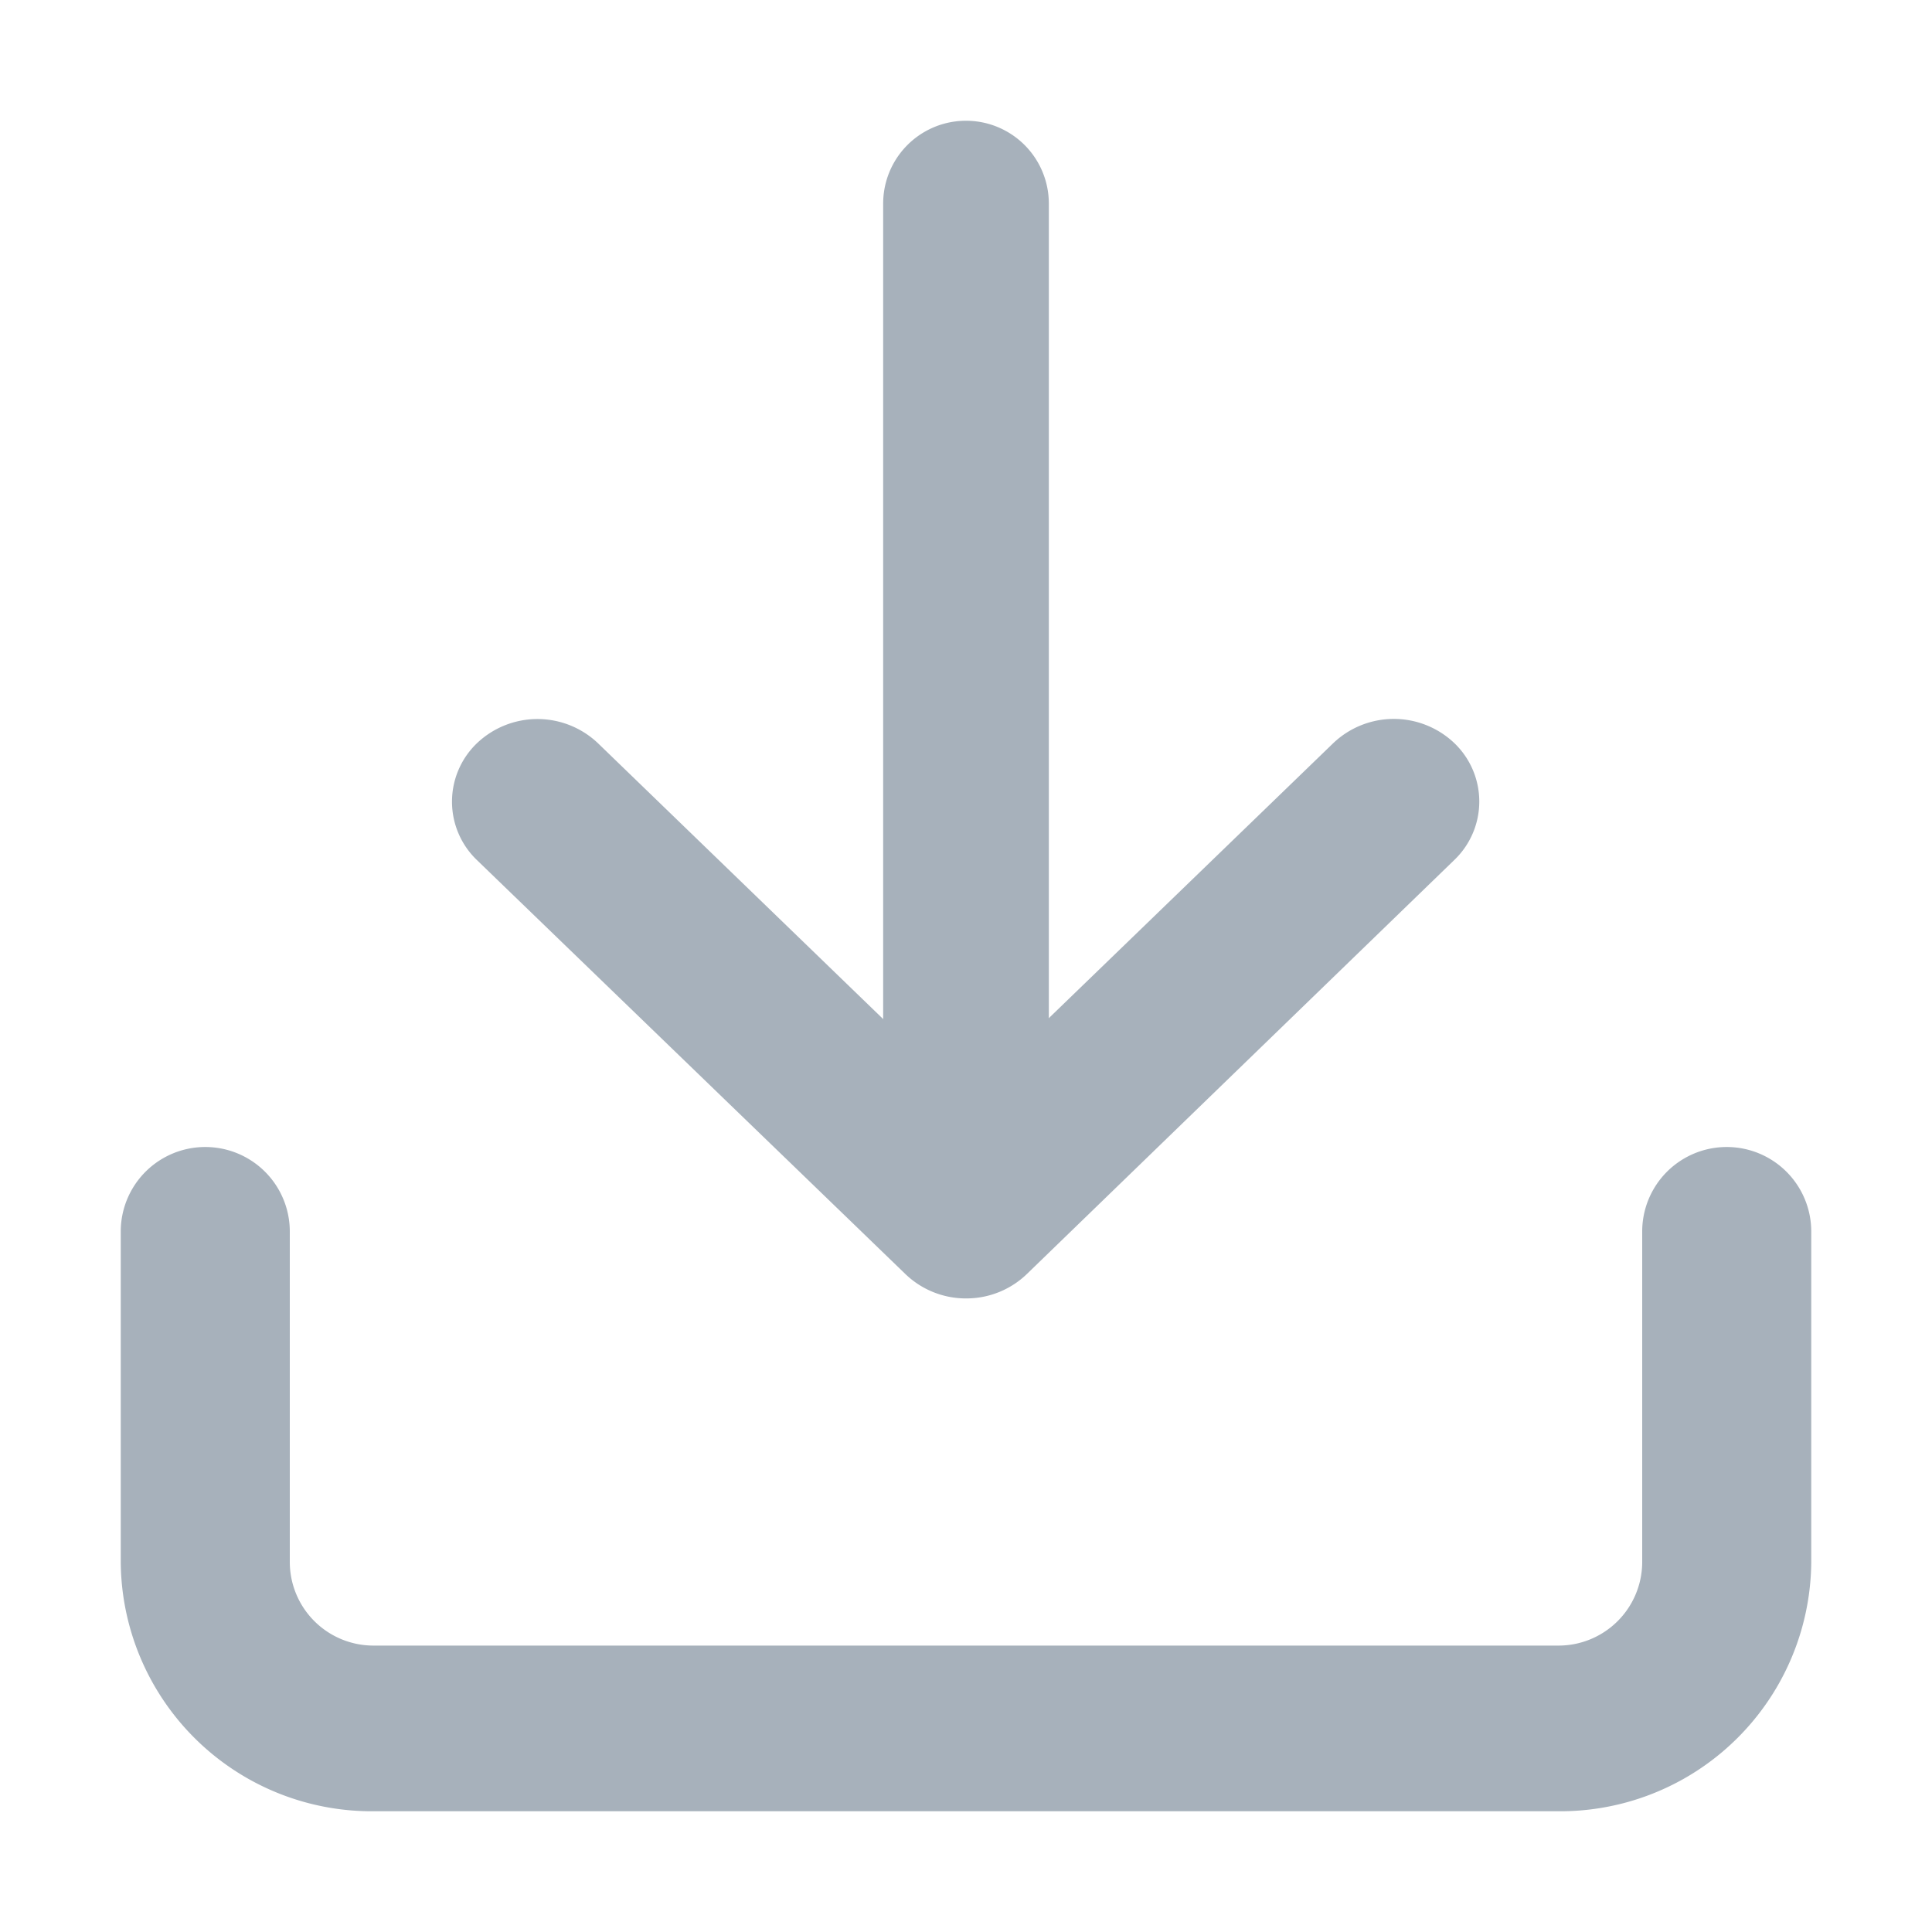 <svg xmlns="http://www.w3.org/2000/svg" width="16" height="16" viewBox="0 0 16 16">
  <g id="ico_download" transform="translate(-0.224)">
    <rect id="boundary" width="16" height="16" transform="translate(0.224)" fill="rgba(116,202,0,0)" opacity="0.3"/>
    <g id="Icon_feather-download" data-name="Icon feather-download" transform="translate(1.224 1)">
      <path id="패스_78" data-name="패스 78" d="M14.9,26.487H5.1A2.079,2.079,0,0,1,3,24.429V21.686a.7.7,0,0,1,1.4,0v2.743a.693.693,0,0,0,.7.686h9.8a.693.693,0,0,0,.7-.686V21.686a.7.7,0,0,1,1.4,0v2.743A2.079,2.079,0,0,1,14.9,26.487Z" transform="translate(-3 -12.487)" fill="#a7b1bb"/>
      <path id="패스_79" data-name="패스 79" d="M13.257,18.3a.722.722,0,0,1-.5-.2L9.208,14.671a.67.67,0,0,1,0-.97.727.727,0,0,1,1,0l3.045,2.945L16.3,13.7a.727.727,0,0,1,1,0,.67.67,0,0,1,0,.97L13.759,18.1a.722.722,0,0,1-.5.2Z" transform="translate(-6.257 -8.547)" fill="#a7b1bb"/>
      <path id="패스_80" data-name="패스 80" d="M17.186,12.6a.686.686,0,0,1-.686-.686V3.686a.686.686,0,1,1,1.372,0v8.23A.686.686,0,0,1,17.186,12.6Z" transform="translate(-10.186 -3)" fill="#a7b1bb"/>
    </g>
  </g>
</svg>
